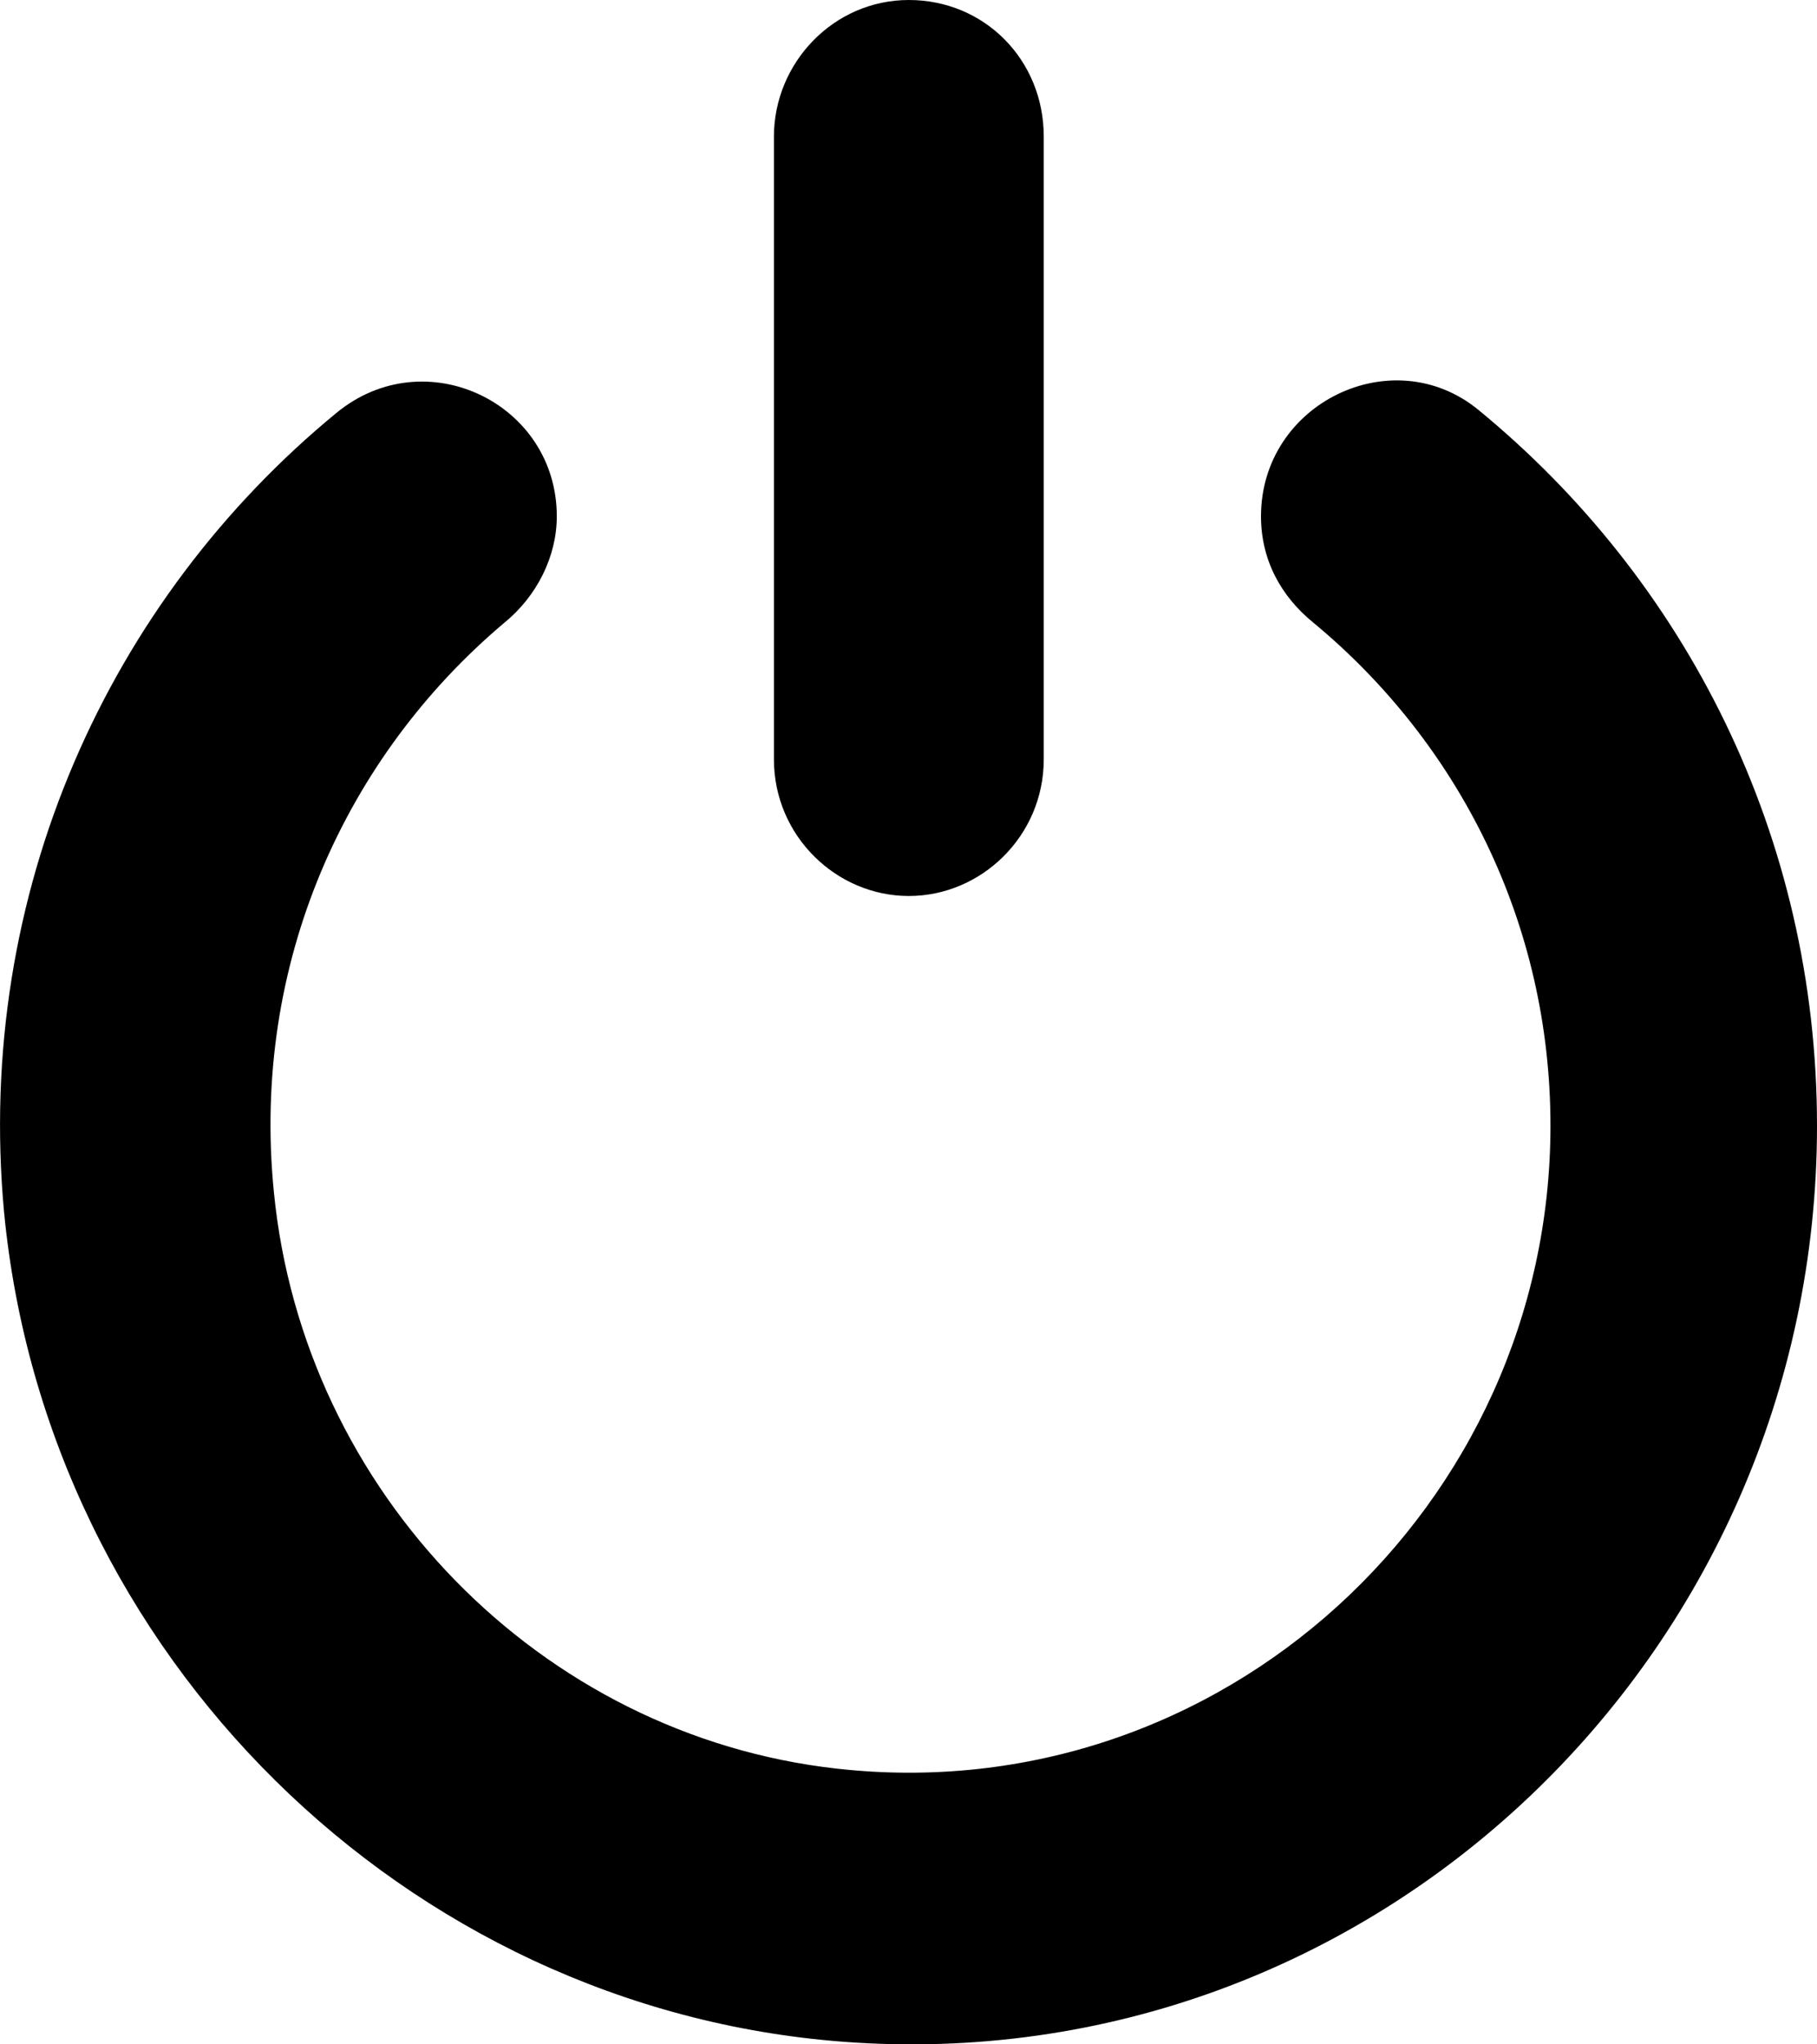 <svg width="16" height="18" viewBox="0 0 16 18" fill="none" xmlns="http://www.w3.org/2000/svg">
<path d="M8.003 7.889C7.366 7.889 6.815 7.361 6.815 6.686V1.202C6.815 0.557 7.337 0 8.003 0C8.67 0 9.191 0.528 9.191 1.202V6.686C9.191 7.361 8.641 7.889 8.003 7.889ZM4.44 5.484C4.729 5.249 4.903 4.898 4.903 4.546C4.903 3.549 3.744 2.991 2.962 3.636C0.963 5.279 -0.225 7.859 0.036 10.675C0.412 14.575 3.57 17.684 7.424 17.977C12.089 18.329 16 14.575 16 9.912C16 7.361 14.841 5.103 13.016 3.607C12.262 2.991 11.104 3.549 11.104 4.546C11.104 4.927 11.277 5.249 11.567 5.484C12.842 6.54 13.653 8.123 13.653 9.912C13.653 13.256 10.756 15.954 7.366 15.572C4.758 15.279 2.672 13.138 2.412 10.499C2.209 8.475 3.049 6.657 4.44 5.484Z" fill="black"/>
</svg>
